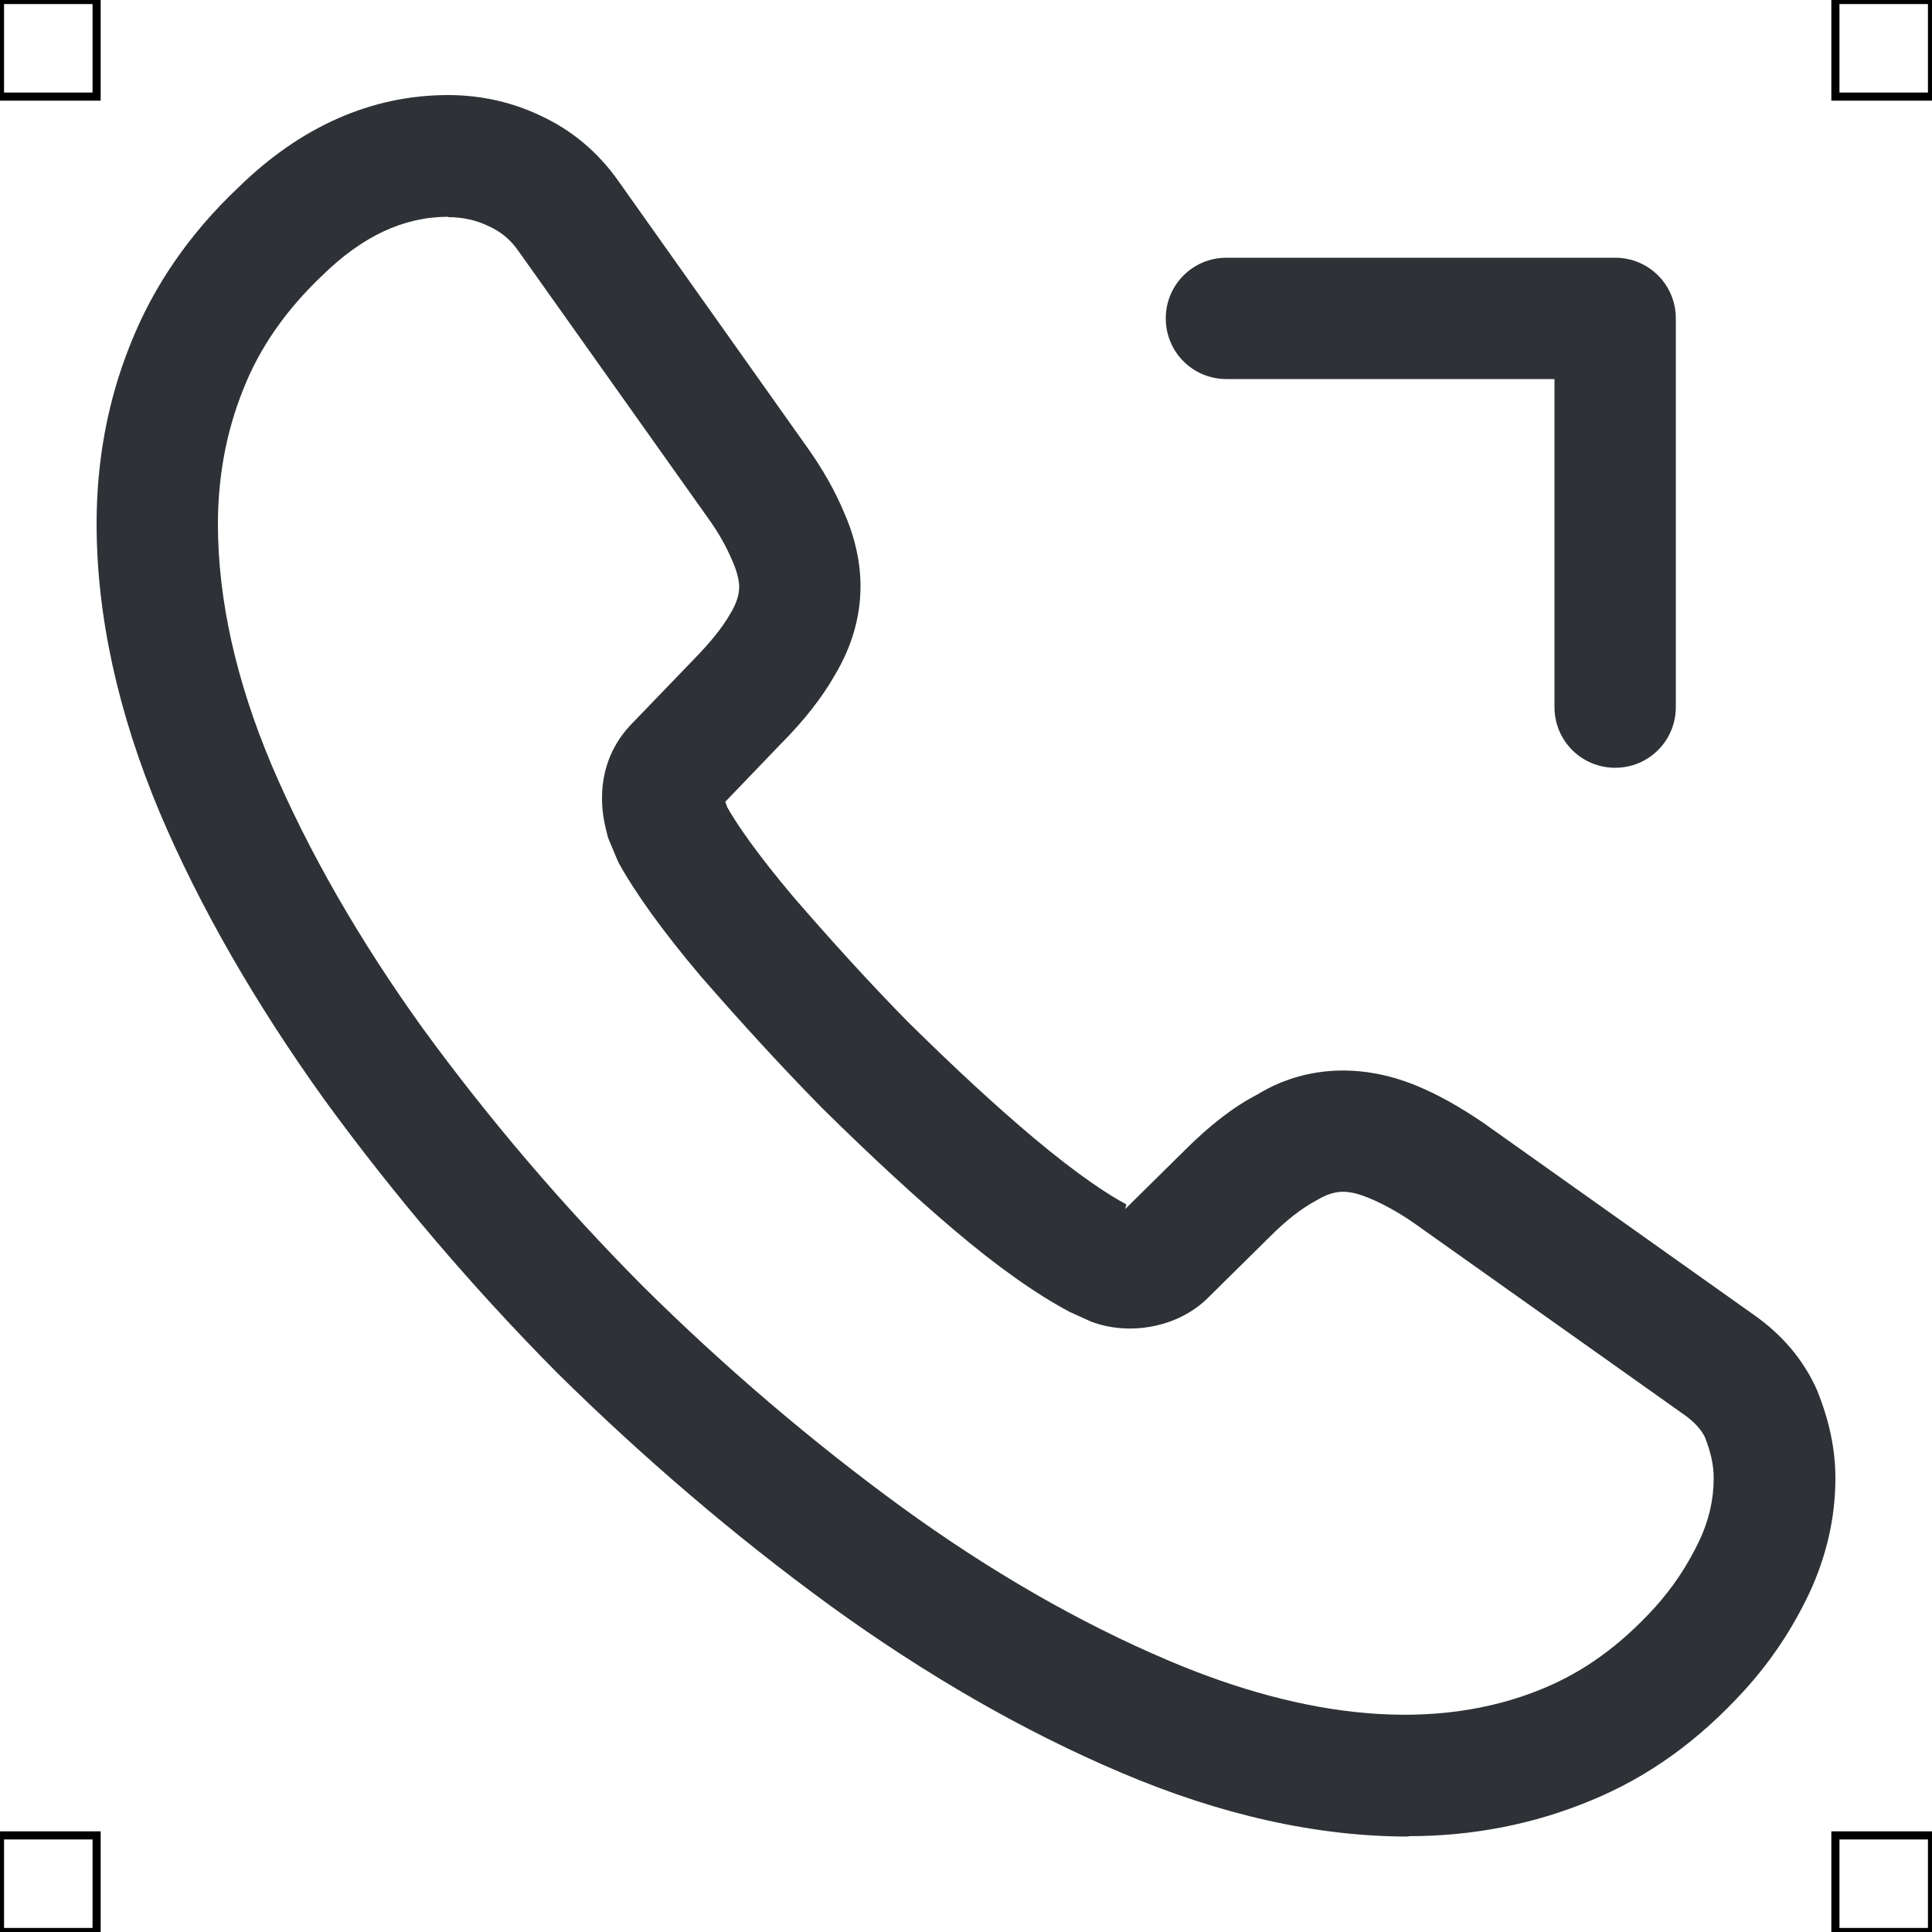 <?xml version="1.0" encoding="UTF-8"?>
<svg xmlns="http://www.w3.org/2000/svg" viewBox="0 0 50 50">
  <defs>
    <style>
      .cls-1 {
        fill: #2e3135;
        stroke-width: 0px;
      }

      .cls-2 {
        fill: none;
        stroke: #000;
        stroke-miterlimit: 10;
        stroke-width: .21px;
      }
    </style>
  </defs>
  <g id="iconos">
    <g>
      <path class="cls-1" d="m36.45,47.53c-2.37,0-4.87-.56-7.45-1.66-2.52-1.07-5.05-2.53-7.52-4.32-2.47-1.8-4.84-3.83-7.06-6.02-2.22-2.24-4.23-4.61-6.01-7.05-1.81-2.52-3.25-5.03-4.28-7.46-1.08-2.58-1.63-5.09-1.63-7.47,0-1.63.29-3.19.87-4.63.59-1.5,1.53-2.87,2.79-4.06,1.61-1.58,3.45-2.4,5.44-2.4.83,0,1.65.18,2.38.53.81.37,1.5.95,2.02,1.69l4.85,6.84c.44.61.77,1.2,1.01,1.78.27.62.41,1.26.41,1.87,0,.8-.23,1.58-.67,2.31-.31.55-.79,1.17-1.4,1.78l-1.43,1.49c.02.05.04.1.05.14.25.44.75,1.18,1.72,2.33.91,1.05,1.89,2.14,2.96,3.23,1.27,1.25,2.27,2.17,3.23,2.98,1.19,1,1.97,1.5,2.42,1.74l-.03.12,1.54-1.52c.65-.65,1.27-1.13,1.89-1.45,1.16-.71,2.62-.83,4.09-.23.54.22,1.12.54,1.75.97l6.96,4.94c.77.53,1.34,1.21,1.68,1.99.32.8.47,1.53.47,2.27,0,1.01-.23,2.01-.67,2.96-.44.93-.99,1.76-1.68,2.52-1.2,1.32-2.51,2.26-4.01,2.87-1.45.6-3.03.91-4.68.91ZM11.6,5.61c-1.15,0-2.22.5-3.26,1.52-.94.89-1.63,1.88-2.05,2.96-.43,1.07-.65,2.24-.65,3.47,0,1.96.47,4.06,1.39,6.24.94,2.21,2.26,4.52,3.93,6.84,1.68,2.3,3.59,4.55,5.69,6.66,2.09,2.07,4.35,4,6.68,5.7,2.27,1.65,4.59,2.99,6.9,3.97,3.57,1.52,6.93,1.88,9.7.73,1.07-.44,2-1.12,2.88-2.08.48-.53.86-1.1,1.17-1.75.25-.53.37-1.07.37-1.61,0-.34-.07-.66-.22-1.05-.05-.11-.19-.36-.59-.63l-6.95-4.93c-.42-.29-.81-.5-1.15-.64-.55-.23-.89-.23-1.36.05-.41.22-.79.52-1.21.94l-1.6,1.58c-.8.8-2.08.99-3.04.62l-.55-.25c-.85-.45-1.86-1.16-2.99-2.12-1.01-.86-2.07-1.83-3.42-3.16-1.03-1.05-2.05-2.16-3.13-3.4-.99-1.17-1.7-2.16-2.14-2.96l-.26-.62c-.13-.47-.16-.75-.16-1.04,0-.76.28-1.43.8-1.95l1.57-1.63c.42-.43.74-.82.94-1.17.17-.28.24-.5.24-.72,0-.08-.02-.31-.17-.65-.16-.38-.37-.76-.67-1.17l-4.87-6.86c-.2-.29-.46-.51-.78-.65-.33-.16-.68-.23-1.04-.23Zm17.51,25.7-.05.04s0,0,0,0h0Z"/>
      <path class="cls-1" d="m41.8,19.87c-.87,0-1.57-.7-1.57-1.57v-8.49h-8.49c-.87,0-1.57-.7-1.57-1.57s.7-1.57,1.57-1.57h10.06c.87,0,1.57.7,1.57,1.57v10.06c0,.87-.7,1.57-1.57,1.57Z"/>
    </g>
  </g>
  <g id="guias">
    <rect class="cls-2" x="47.5" y="47.5" width="2.5" height="2.5"/>
    <rect class="cls-2" x="47.5" width="2.5" height="2.5"/>
    <rect class="cls-2" y="47.5" width="2.5" height="2.5"/>
    <rect class="cls-2" width="2.5" height="2.5"/>
  </g>
</svg>